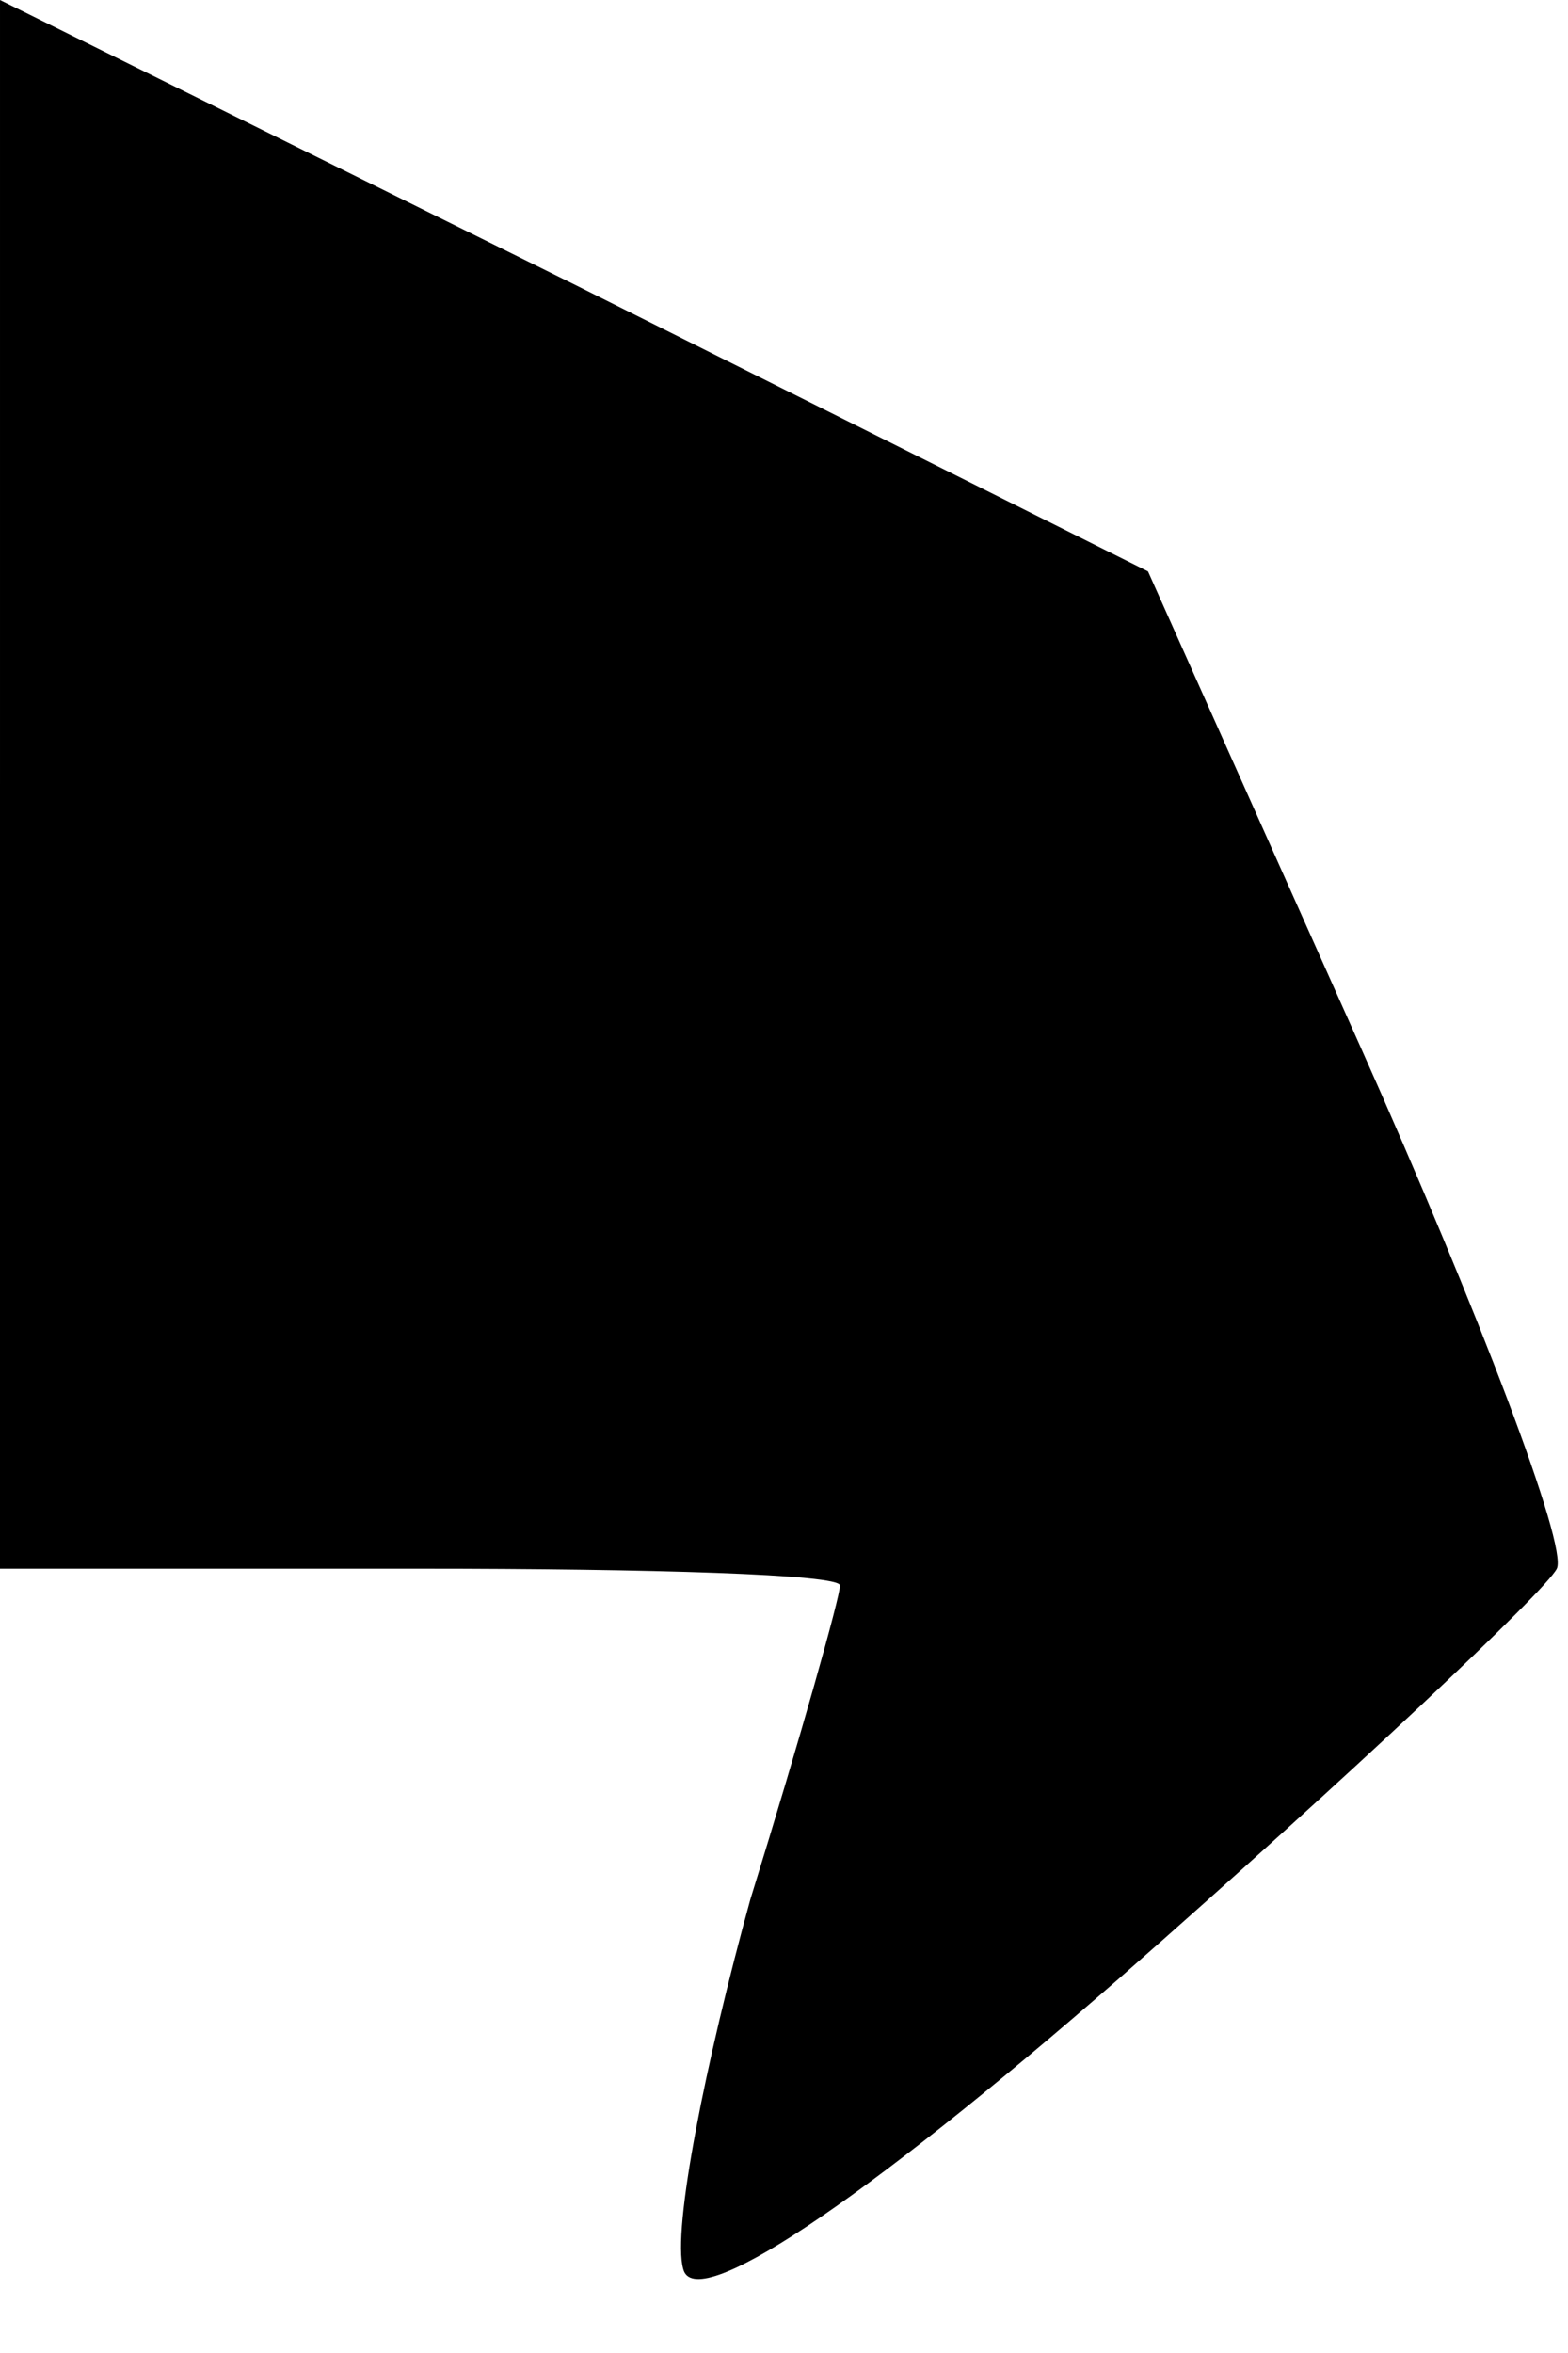 <?xml version="1.0" standalone="no"?>
<!DOCTYPE svg PUBLIC "-//W3C//DTD SVG 20010904//EN"
 "http://www.w3.org/TR/2001/REC-SVG-20010904/DTD/svg10.dtd">
<svg version="1.0" xmlns="http://www.w3.org/2000/svg"
 width="28pt" height="42pt" viewBox="0 0 28 42"
 preserveAspectRatio="xMidYMid meet">
<g transform="translate(0,42) scale(0.1,-0.1)"
fill="#000000" stroke="none">
<path fill="#000000" stroke="none" d="M0 280 l0 -140 75 0 c41 0 75 -1 75 -3
0 -2 -7 -27 -16 -56 -8 -29 -14 -59 -12 -66 2 -8 31 11 78 52 41 36 76 69 78
73 2 4 -14 46 -35 93 l-38 85 -102 51 -103 51 0 -140z"/>
</g>
</svg>

